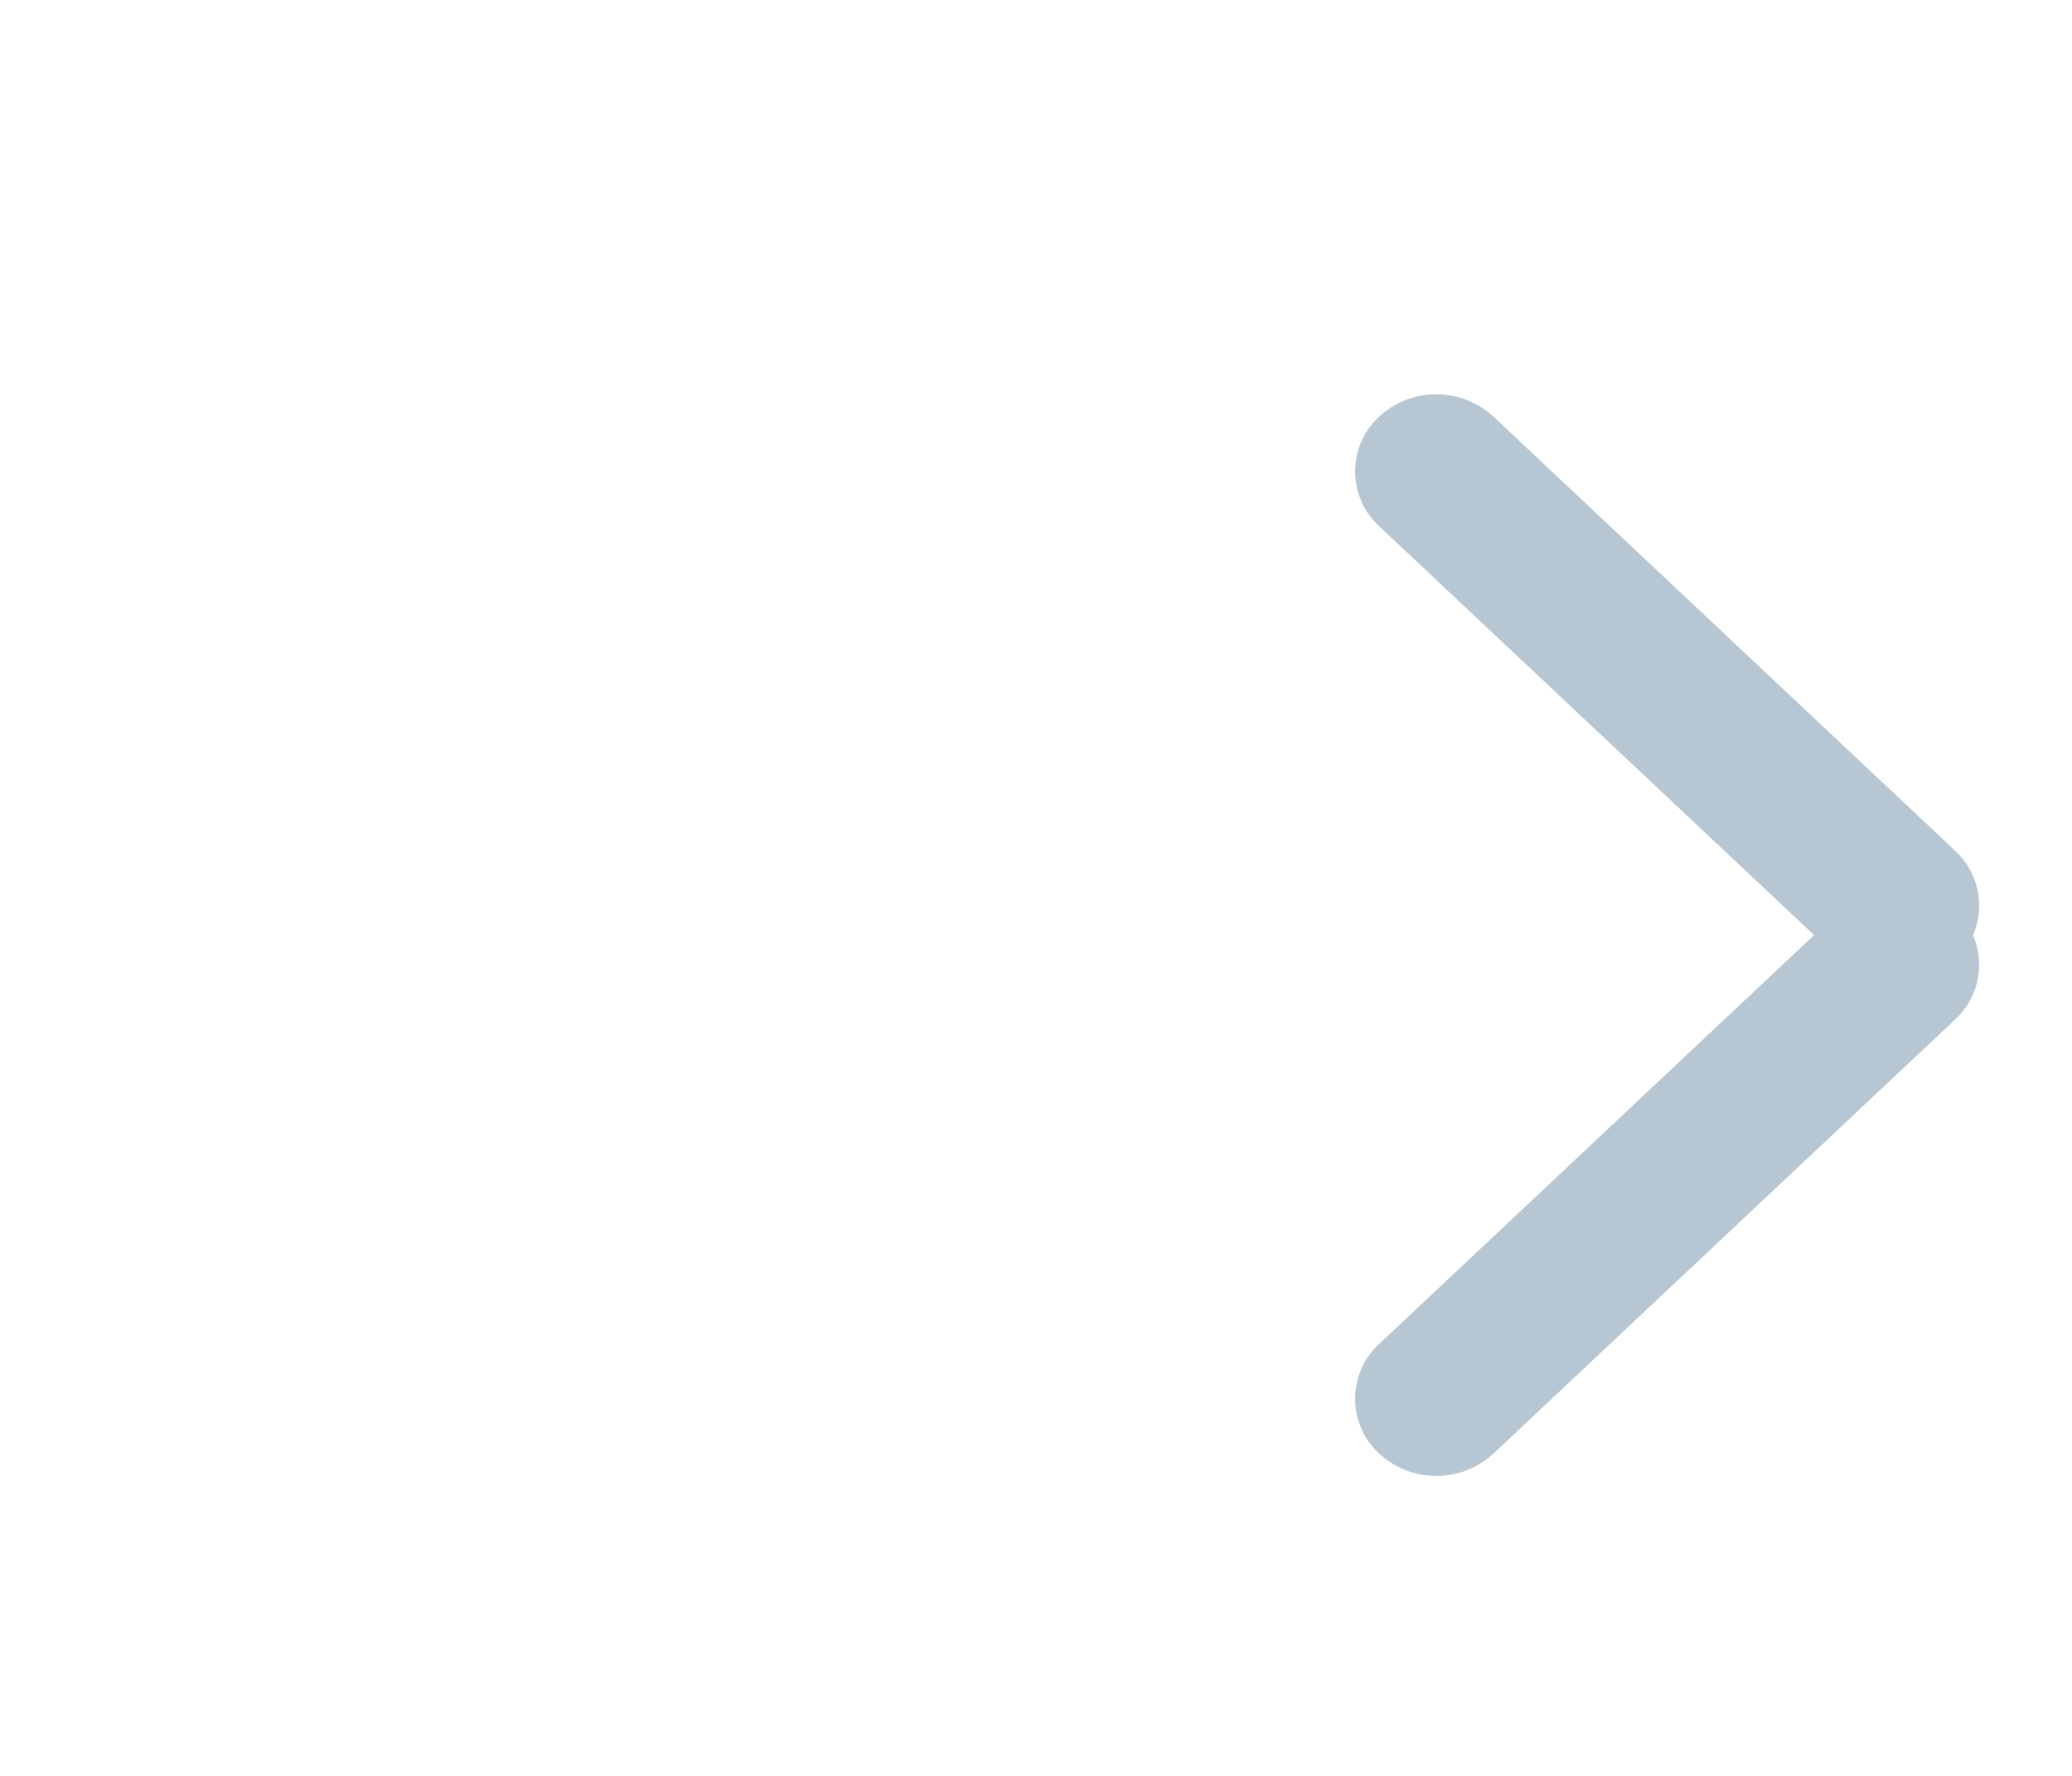 <?xml version="1.0" encoding="UTF-8"?>
<svg width="21px" height="18px" viewBox="0 0 21 18" version="1.1" xmlns="http://www.w3.org/2000/svg" xmlns:xlink="http://www.w3.org/1999/xlink">
    <!-- Generator: Sketch 52.6 (67491) - http://www.bohemiancoding.com/sketch -->
    <title>Max Width or Height @2x: 28pt x 28pt@2x</title>
    <desc>Created with Sketch.</desc>
    <g id="-" stroke="none" stroke-width="1" fill="none" fill-rule="evenodd">
        <g id="1-3-备份钱包" transform="translate(-320, -363)" fill="#B6C6D3">
            <g id="大组件/列表/输入" transform="translate(20, 347)">
                <g id="icon/占位符备份" transform="translate(300.968, 16)">
                    <path d="M19.029,9.478 C19.145,9.746 19.099,10.069 18.886,10.295 C18.875,10.306 18.864,10.317 18.853,10.328 L14.174,14.728 C13.845,15.037 13.333,15.037 13.004,14.728 C12.7,14.442 12.686,13.964 12.971,13.66 C12.982,13.649 12.993,13.638 13.004,13.628 L17.418,9.478 L13.004,5.328 C12.7,5.042 12.686,4.564 12.971,4.261 C12.982,4.249 12.993,4.238 13.004,4.228 C13.333,3.919 13.845,3.919 14.174,4.228 L18.853,8.628 C19.091,8.852 19.152,9.194 19.029,9.478 Z" id="Combined-Shape"></path>
                </g>
            </g>
        </g>
    </g>
</svg>